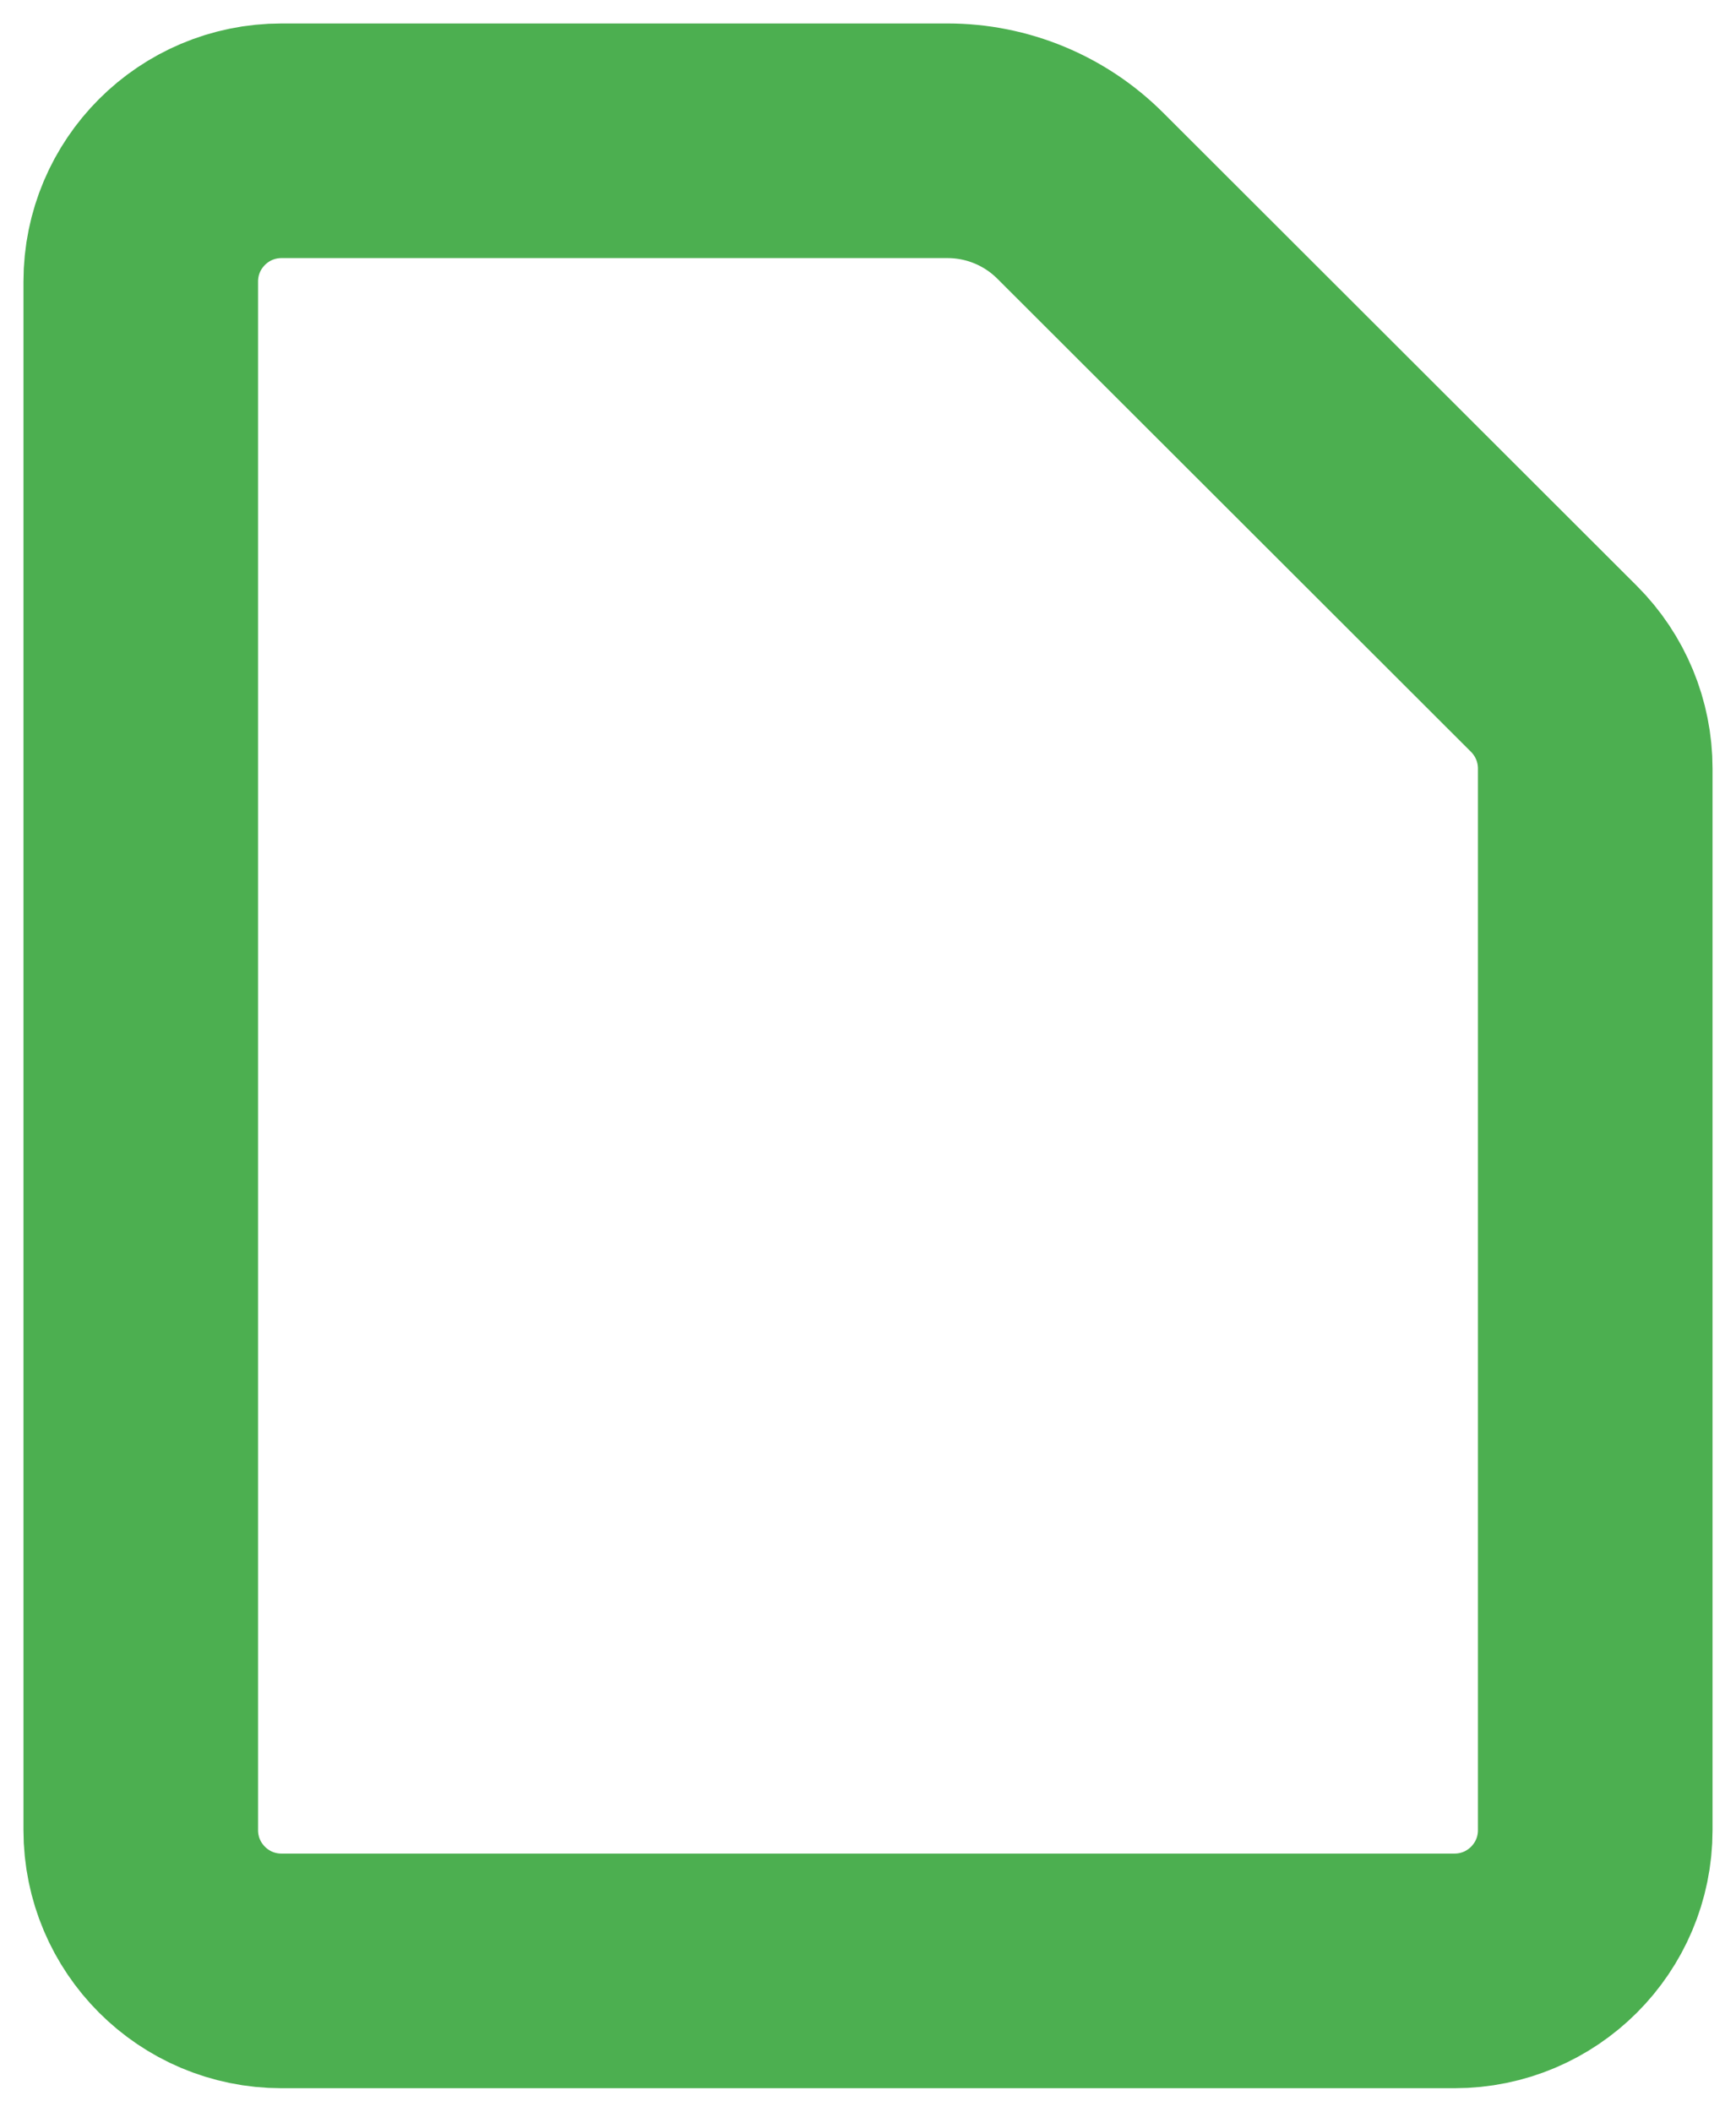 <svg width="37" height="45" viewBox="0 0 37 45" fill="none" xmlns="http://www.w3.org/2000/svg">
<path d="M3 39V6C3 4.343 4.343 3 6 3H20.196C21.256 3 22.273 3.421 23.023 4.17L33.12 14.254C33.683 14.817 34 15.581 34 16.377V29.433V39C34 40.657 32.657 42 31 42H6C4.343 42 3 40.657 3 39Z" stroke="#4CAF50" stroke-width="5"/>
</svg>
